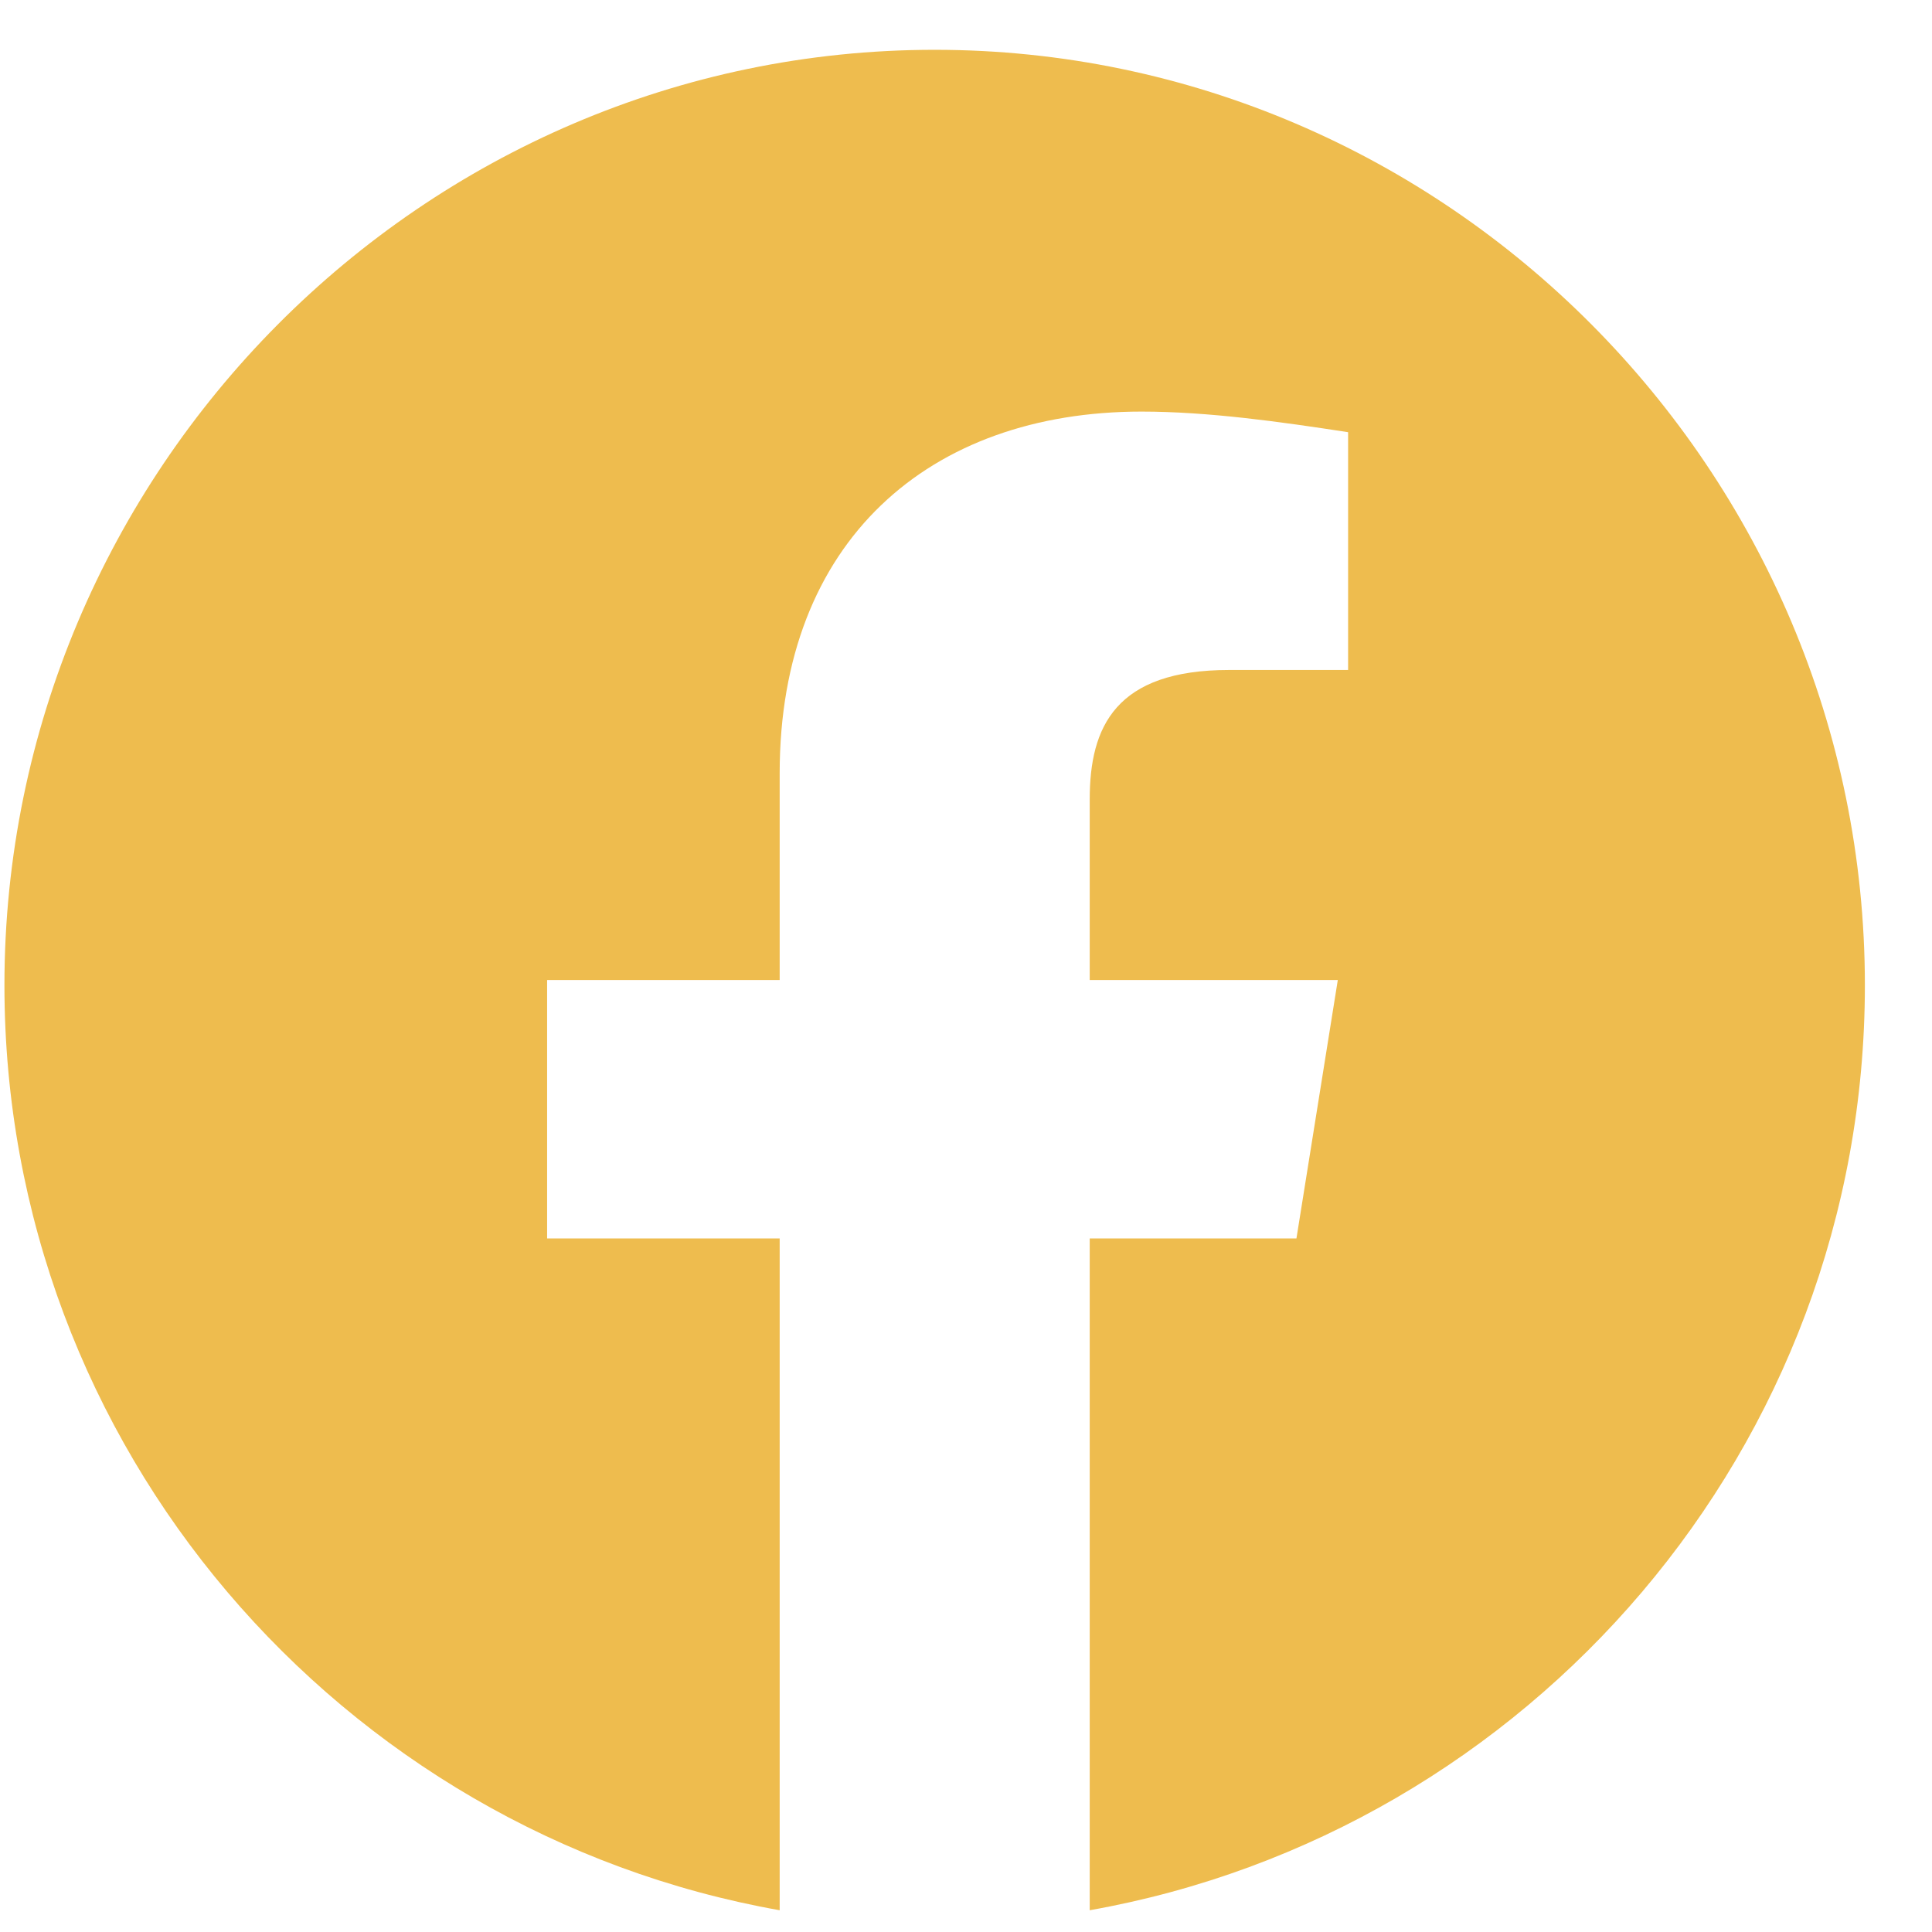 <svg width="27" height="27" viewBox="0 0 27 27" fill="none" xmlns="http://www.w3.org/2000/svg">
<g clip-path="url(#clip0_1070_227)">
<path fill-rule="evenodd" clip-rule="evenodd" d="M0.062 13.769C0.062 20.232 4.757 25.607 10.896 26.696V17.307H7.646V13.696H10.896V10.807C10.896 7.557 12.99 5.752 15.952 5.752C16.89 5.752 17.902 5.896 18.84 6.04V9.363H17.179C15.59 9.363 15.229 10.157 15.229 11.169V13.696H18.696L18.118 17.307H15.229V26.696C21.368 25.607 26.062 20.233 26.062 13.769C26.062 6.579 20.212 0.696 13.062 0.696C5.912 0.696 0.062 6.579 0.062 13.769Z" fill="#EEBC4E"/>
</g>
<defs>
<clipPath id="clip0_1070_227">
<rect width="26" height="26" fill="white" transform="translate(0.062 0.696)"/>
</clipPath>
</defs>
</svg>

